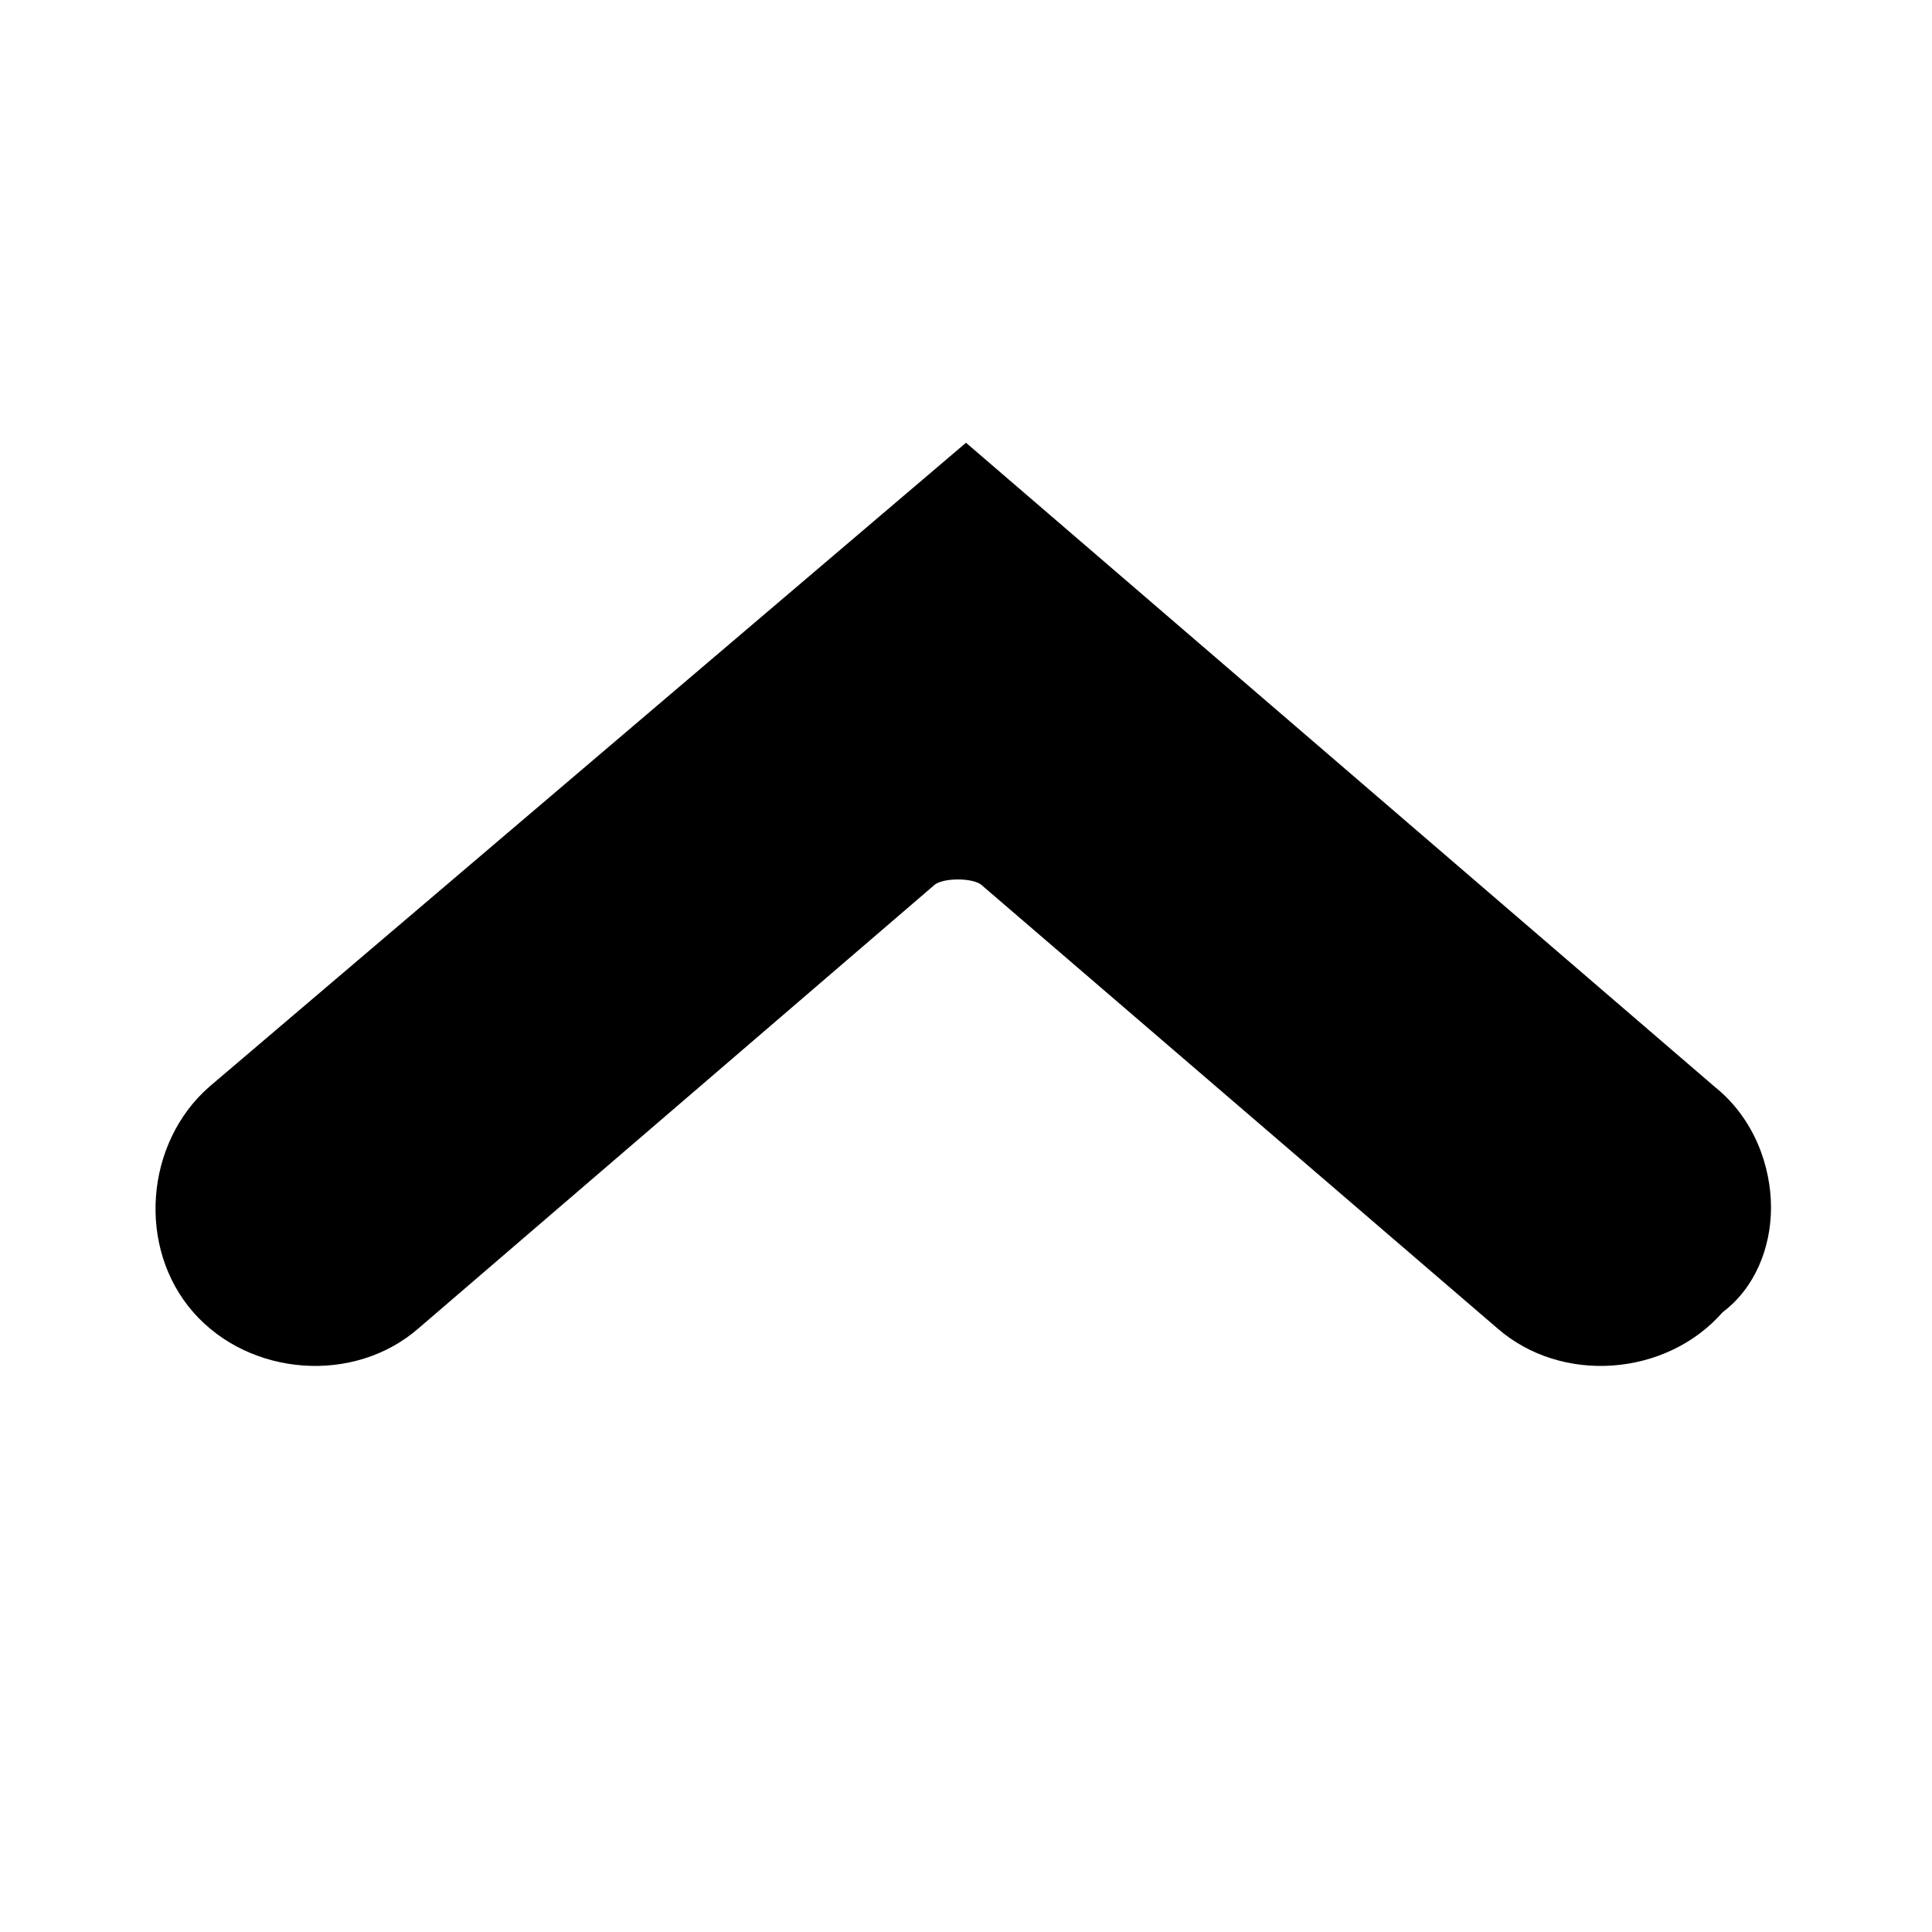<svg xmlns="http://www.w3.org/2000/svg" width="24" height="24" viewBox="0 0 24 24"><path d="M12 5.5l-9.4 8c-.8.7-.9 2-.2 2.8s2 .9 2.8.2l6.4-5.5c.1-.1.5-.1.6 0l6.4 5.5c.8.7 2.1.6 2.8-.2.4-.3.6-.8.6-1.3s-.2-1.1-.7-1.5l-9.3-8z"/></svg>